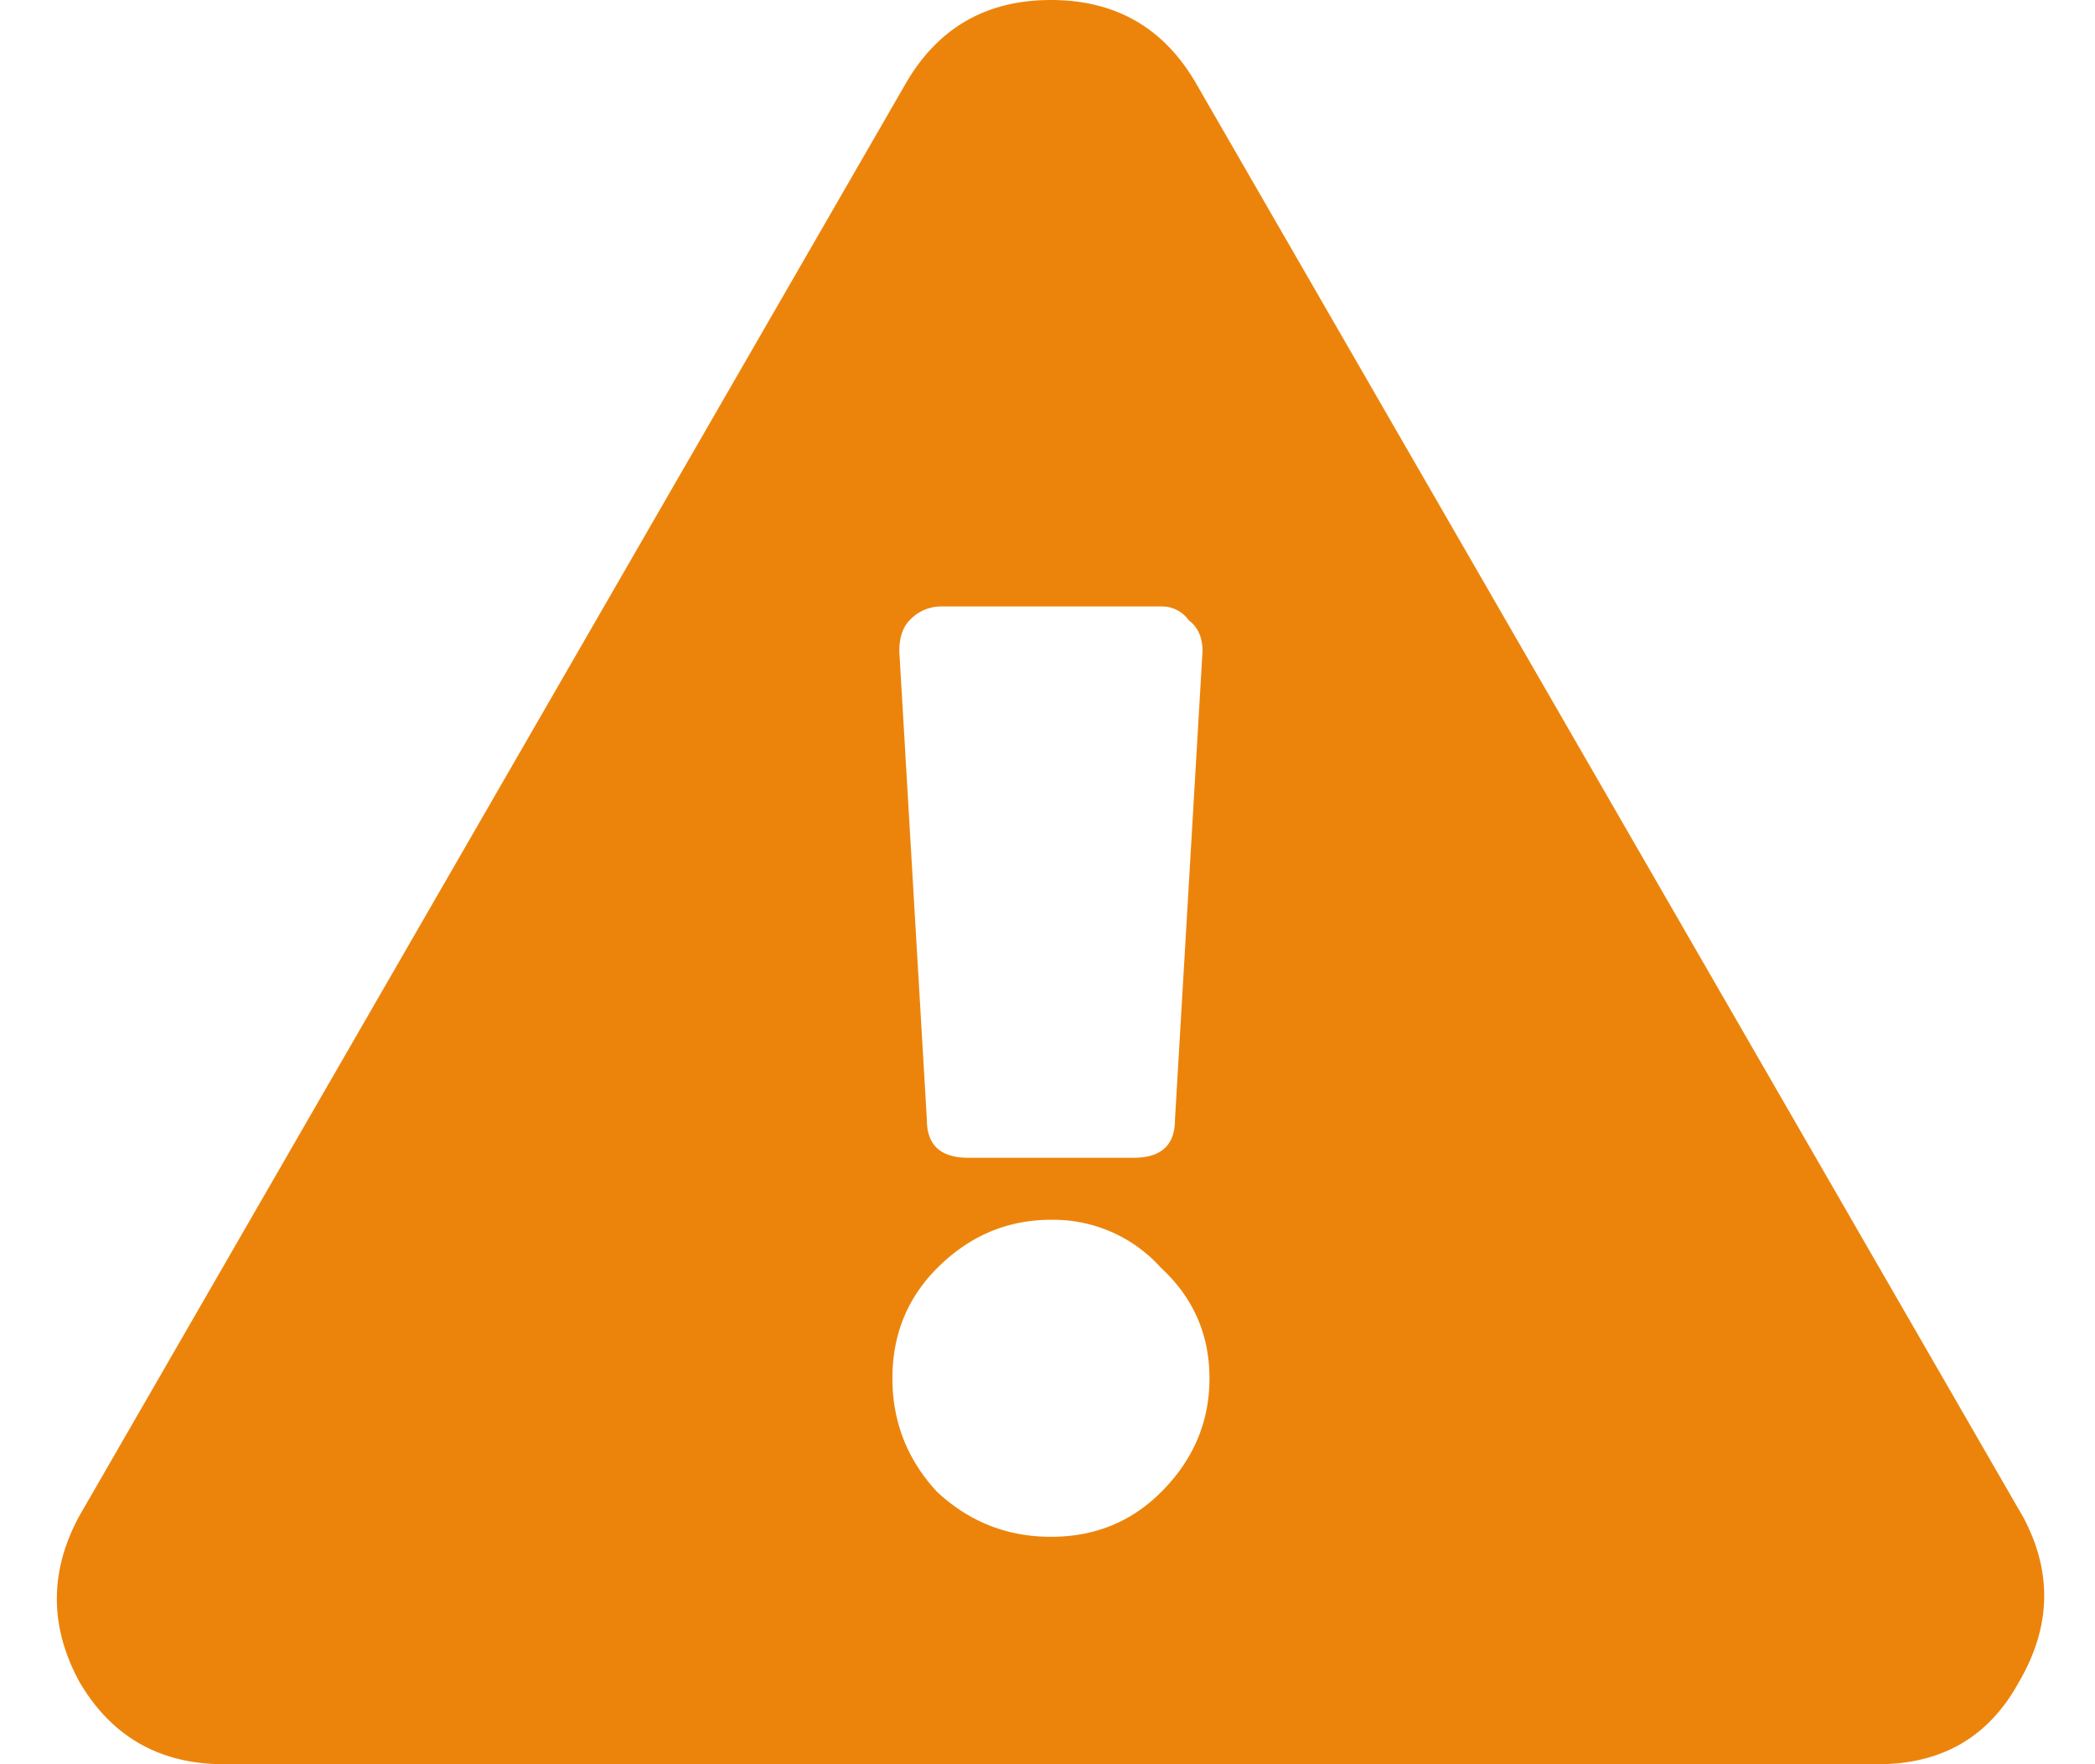 <svg width="38" height="32" fill="none" xmlns="http://www.w3.org/2000/svg"><path d="M36.688 27.5c.541 1 .52 2-.063 3-.542 1-1.396 1.5-2.563 1.5h-30c-1.166 0-2.041-.5-2.625-1.5-.541-1-.541-2 0-3l15-26c.584-1 1.459-1.5 2.625-1.5 1.167 0 2.042.5 2.625 1.5l15 26ZM21.062 23a2.622 2.622 0 0 0-2-.875c-.791 0-1.479.292-2.062.875-.542.542-.813 1.208-.813 2s.271 1.48.813 2.063c.583.541 1.27.812 2.063.812.791 0 1.458-.27 2-.813.583-.583.875-1.27.875-2.062 0-.792-.292-1.458-.875-2Zm-4.75-11.188.5 8.5c0 .459.25.688.75.688h3c.5 0 .75-.23.75-.688l.5-8.5c0-.25-.083-.437-.25-.562a.594.594 0 0 0-.5-.25h-4a.777.777 0 0 0-.562.25c-.125.125-.188.313-.188.563Z" fill="#EC840B"/></svg>